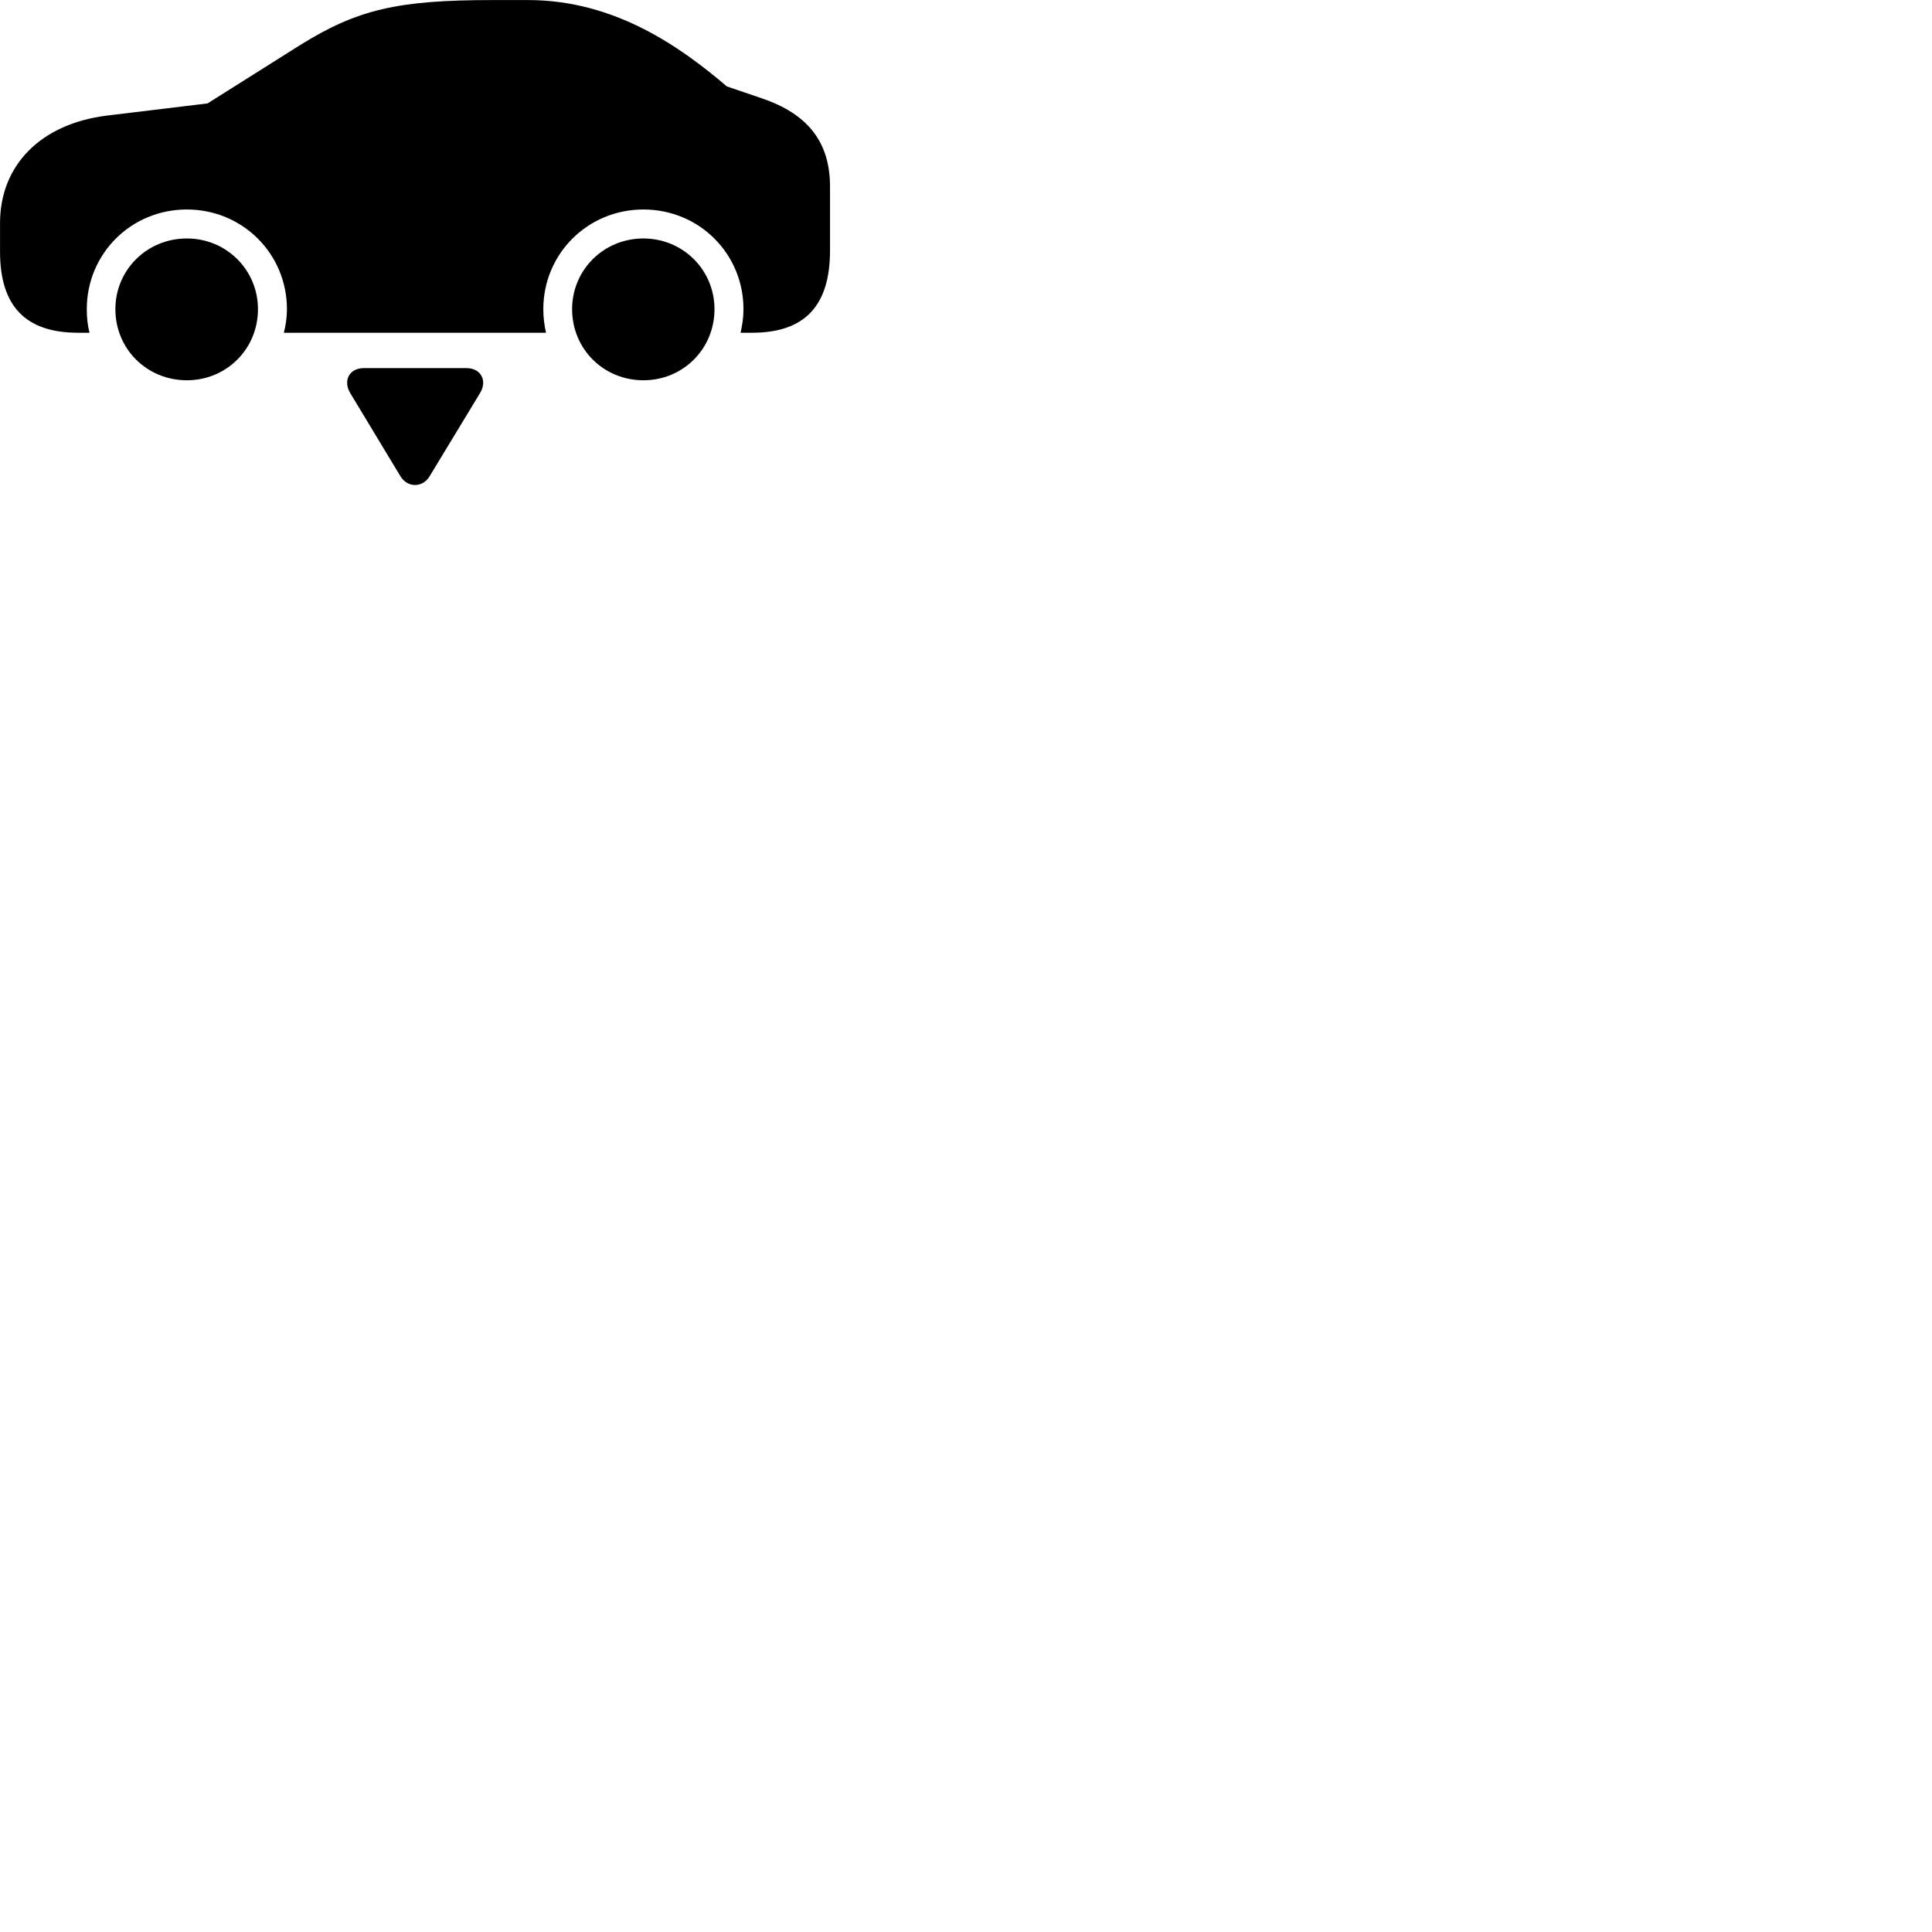 
        <svg xmlns="http://www.w3.org/2000/svg" viewBox="0 0 100 100">
            <path d="M4.042 17.223H4.632C4.532 16.823 4.492 16.433 4.492 16.003C4.492 13.133 6.782 10.843 9.672 10.843C12.552 10.843 14.852 13.133 14.852 16.003C14.852 16.433 14.792 16.823 14.692 17.223H28.262C28.172 16.823 28.122 16.433 28.122 16.003C28.122 13.133 30.422 10.843 33.302 10.843C36.192 10.843 38.482 13.133 38.482 16.003C38.482 16.433 38.422 16.823 38.332 17.223H38.922C41.652 17.223 42.962 15.833 42.962 12.963V9.663C42.962 7.333 41.792 5.893 39.442 5.093L37.622 4.473C35.252 2.453 31.842 0.003 27.332 0.003H25.492C20.552 0.003 18.482 0.493 15.502 2.353L10.742 5.353L5.532 5.983C2.082 6.413 0.002 8.573 0.002 11.543V13.033C0.002 15.853 1.332 17.223 4.042 17.223ZM9.672 19.683C11.722 19.683 13.352 18.063 13.352 16.003C13.352 13.973 11.722 12.343 9.672 12.343C7.602 12.343 5.972 13.973 5.972 16.003C5.972 18.063 7.602 19.683 9.672 19.683ZM33.302 19.683C35.352 19.683 36.982 18.063 36.982 16.003C36.982 13.973 35.352 12.343 33.302 12.343C31.242 12.343 29.612 13.973 29.612 16.003C29.612 18.063 31.242 19.683 33.302 19.683ZM18.832 19.053C18.072 19.053 17.742 19.713 18.132 20.353L20.722 24.643C21.092 25.263 21.882 25.253 22.242 24.643L24.842 20.353C25.242 19.703 24.892 19.053 24.142 19.053Z" />
        </svg>
    